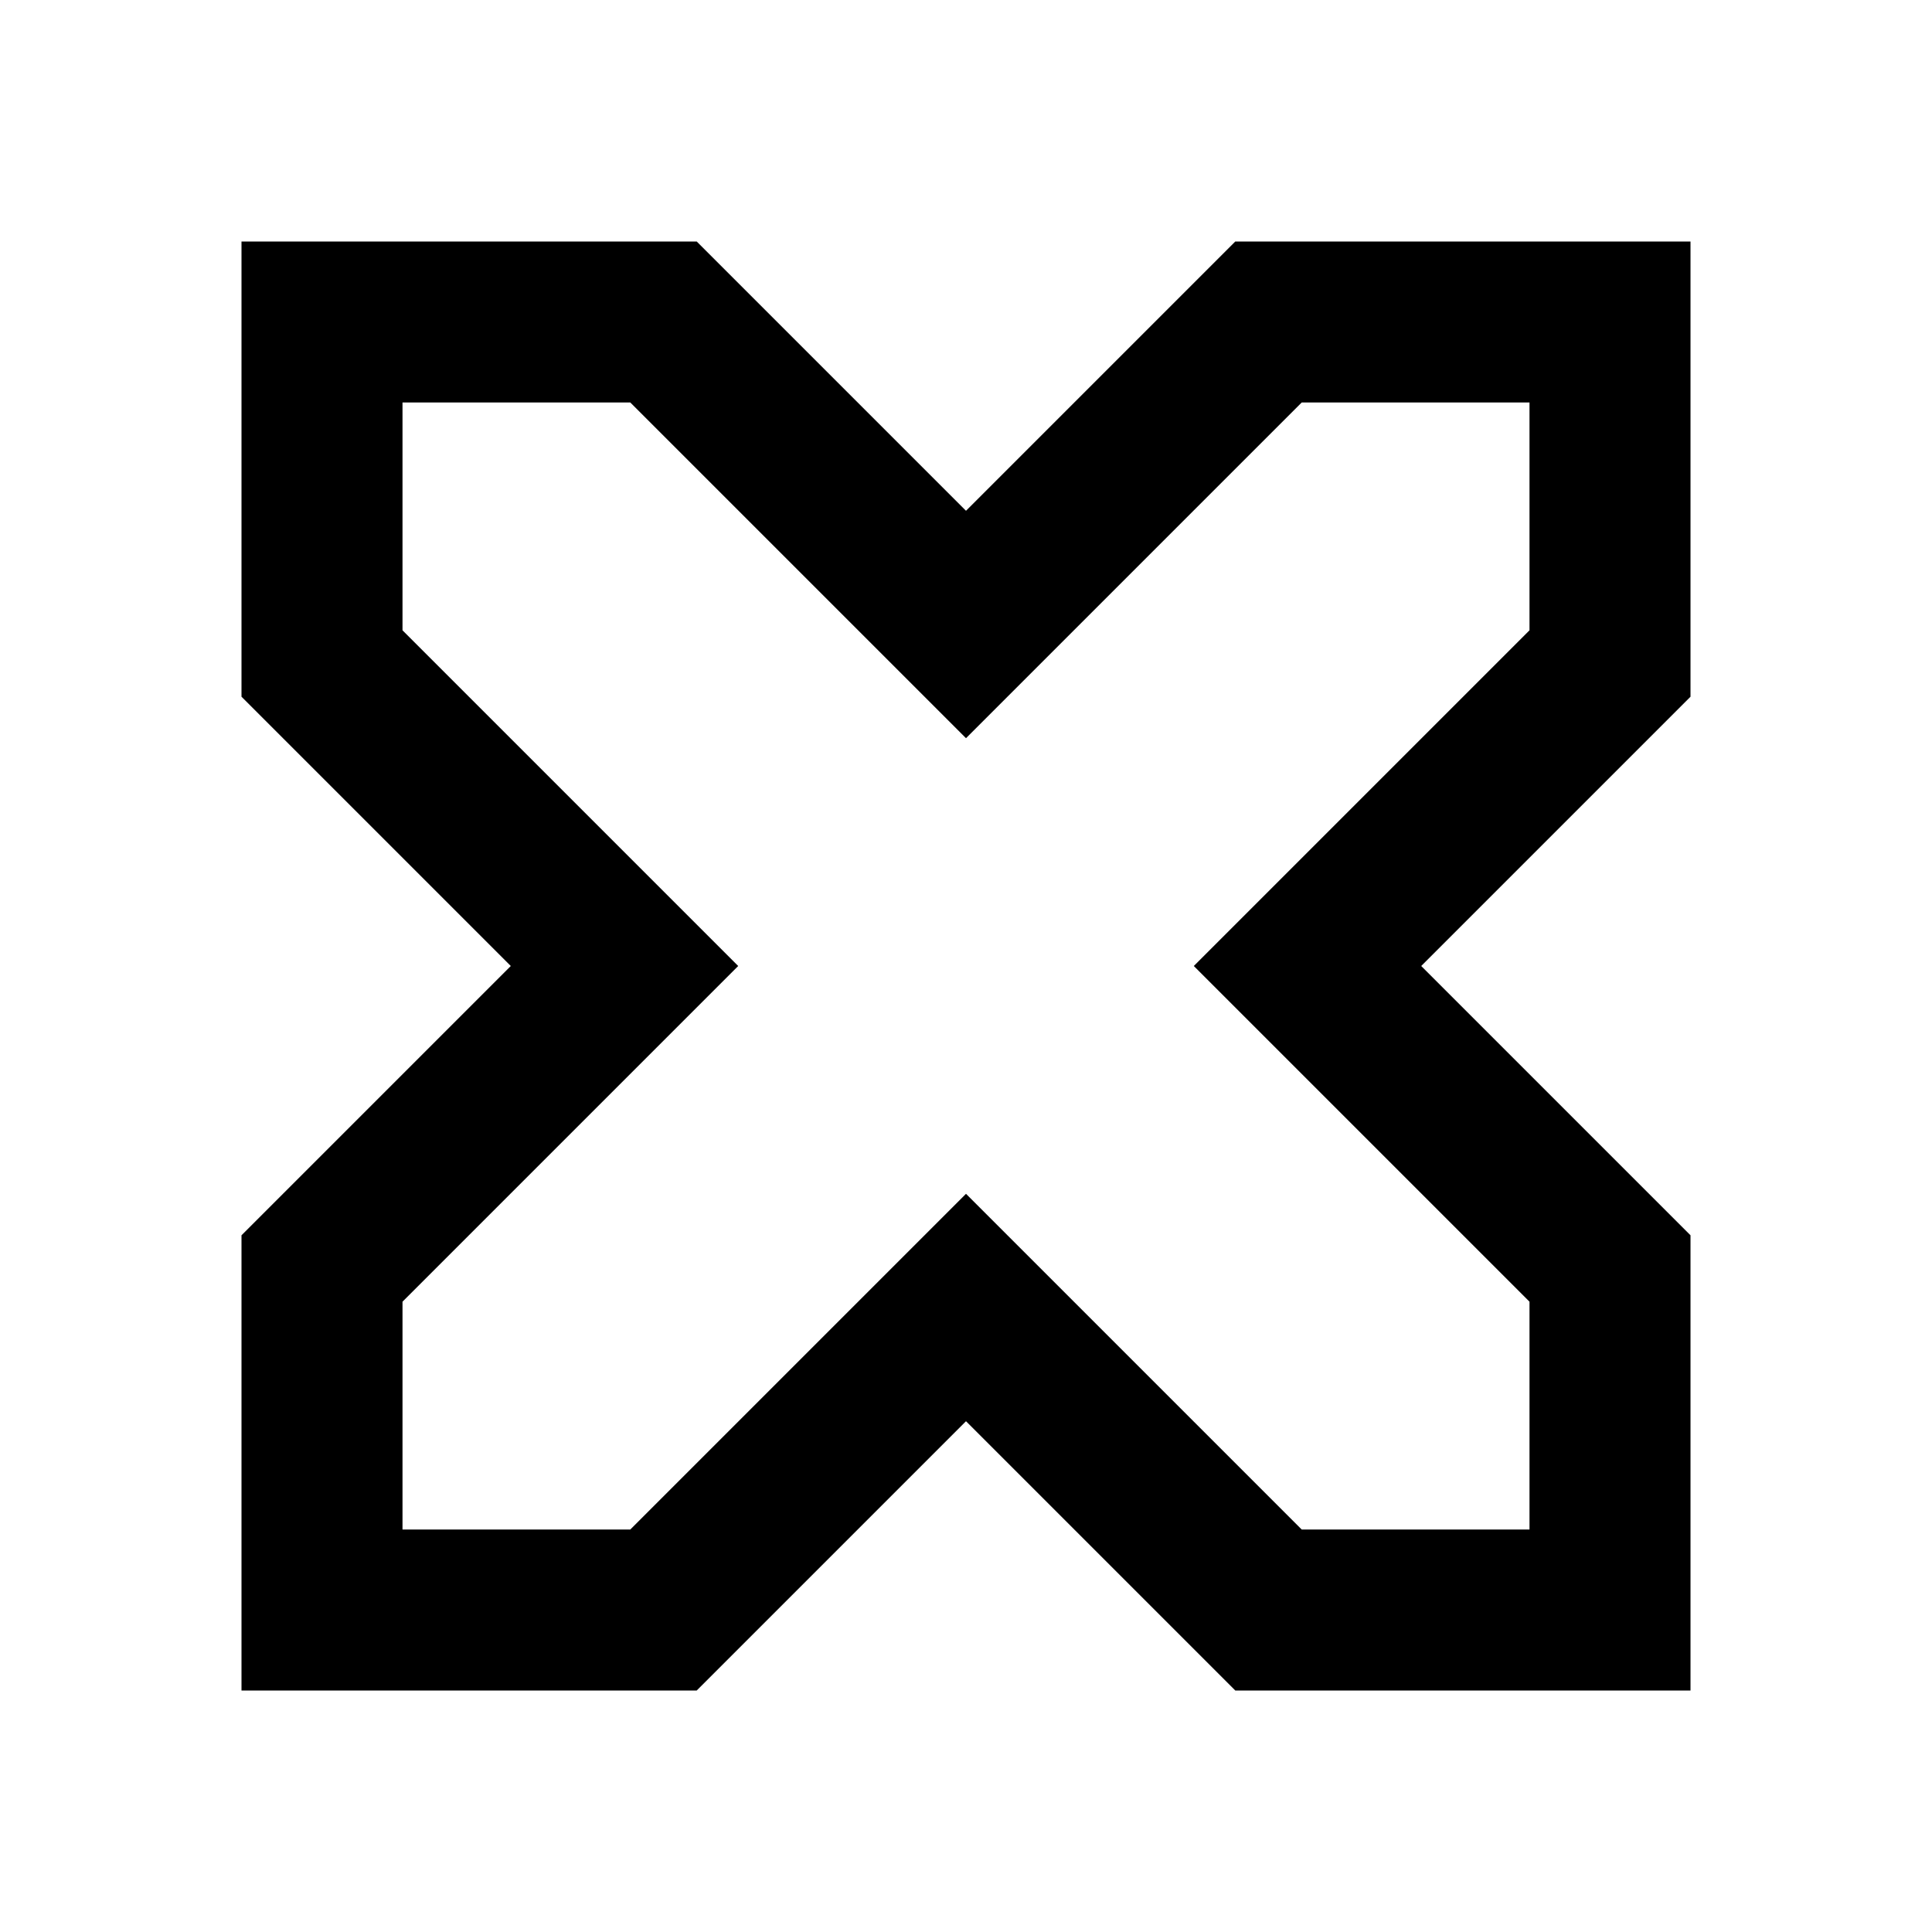 <svg xmlns="http://www.w3.org/2000/svg" viewBox="0 0 48 48"><path d="M38,10v5.66l-5.51,5.51L29.66,24l2.83,2.83L38,32.34V38H32.34l-5.51-5.51L24,29.66l-2.83,2.83L15.66,38H10V32.34l5.51-5.51L18.34,24l-2.83-2.83L10,15.66V10h5.66l5.51,5.51L24,18.34l2.83-2.83L32.34,10H38m4-4H30.69L24,12.69,17.31,6H6V17.31L12.69,24,6,30.69V42H17.31L24,35.31,30.69,42H42V30.69L35.31,24,42,17.31V6Z"/><rect width="48" height="48" style="fill:none"/></svg>